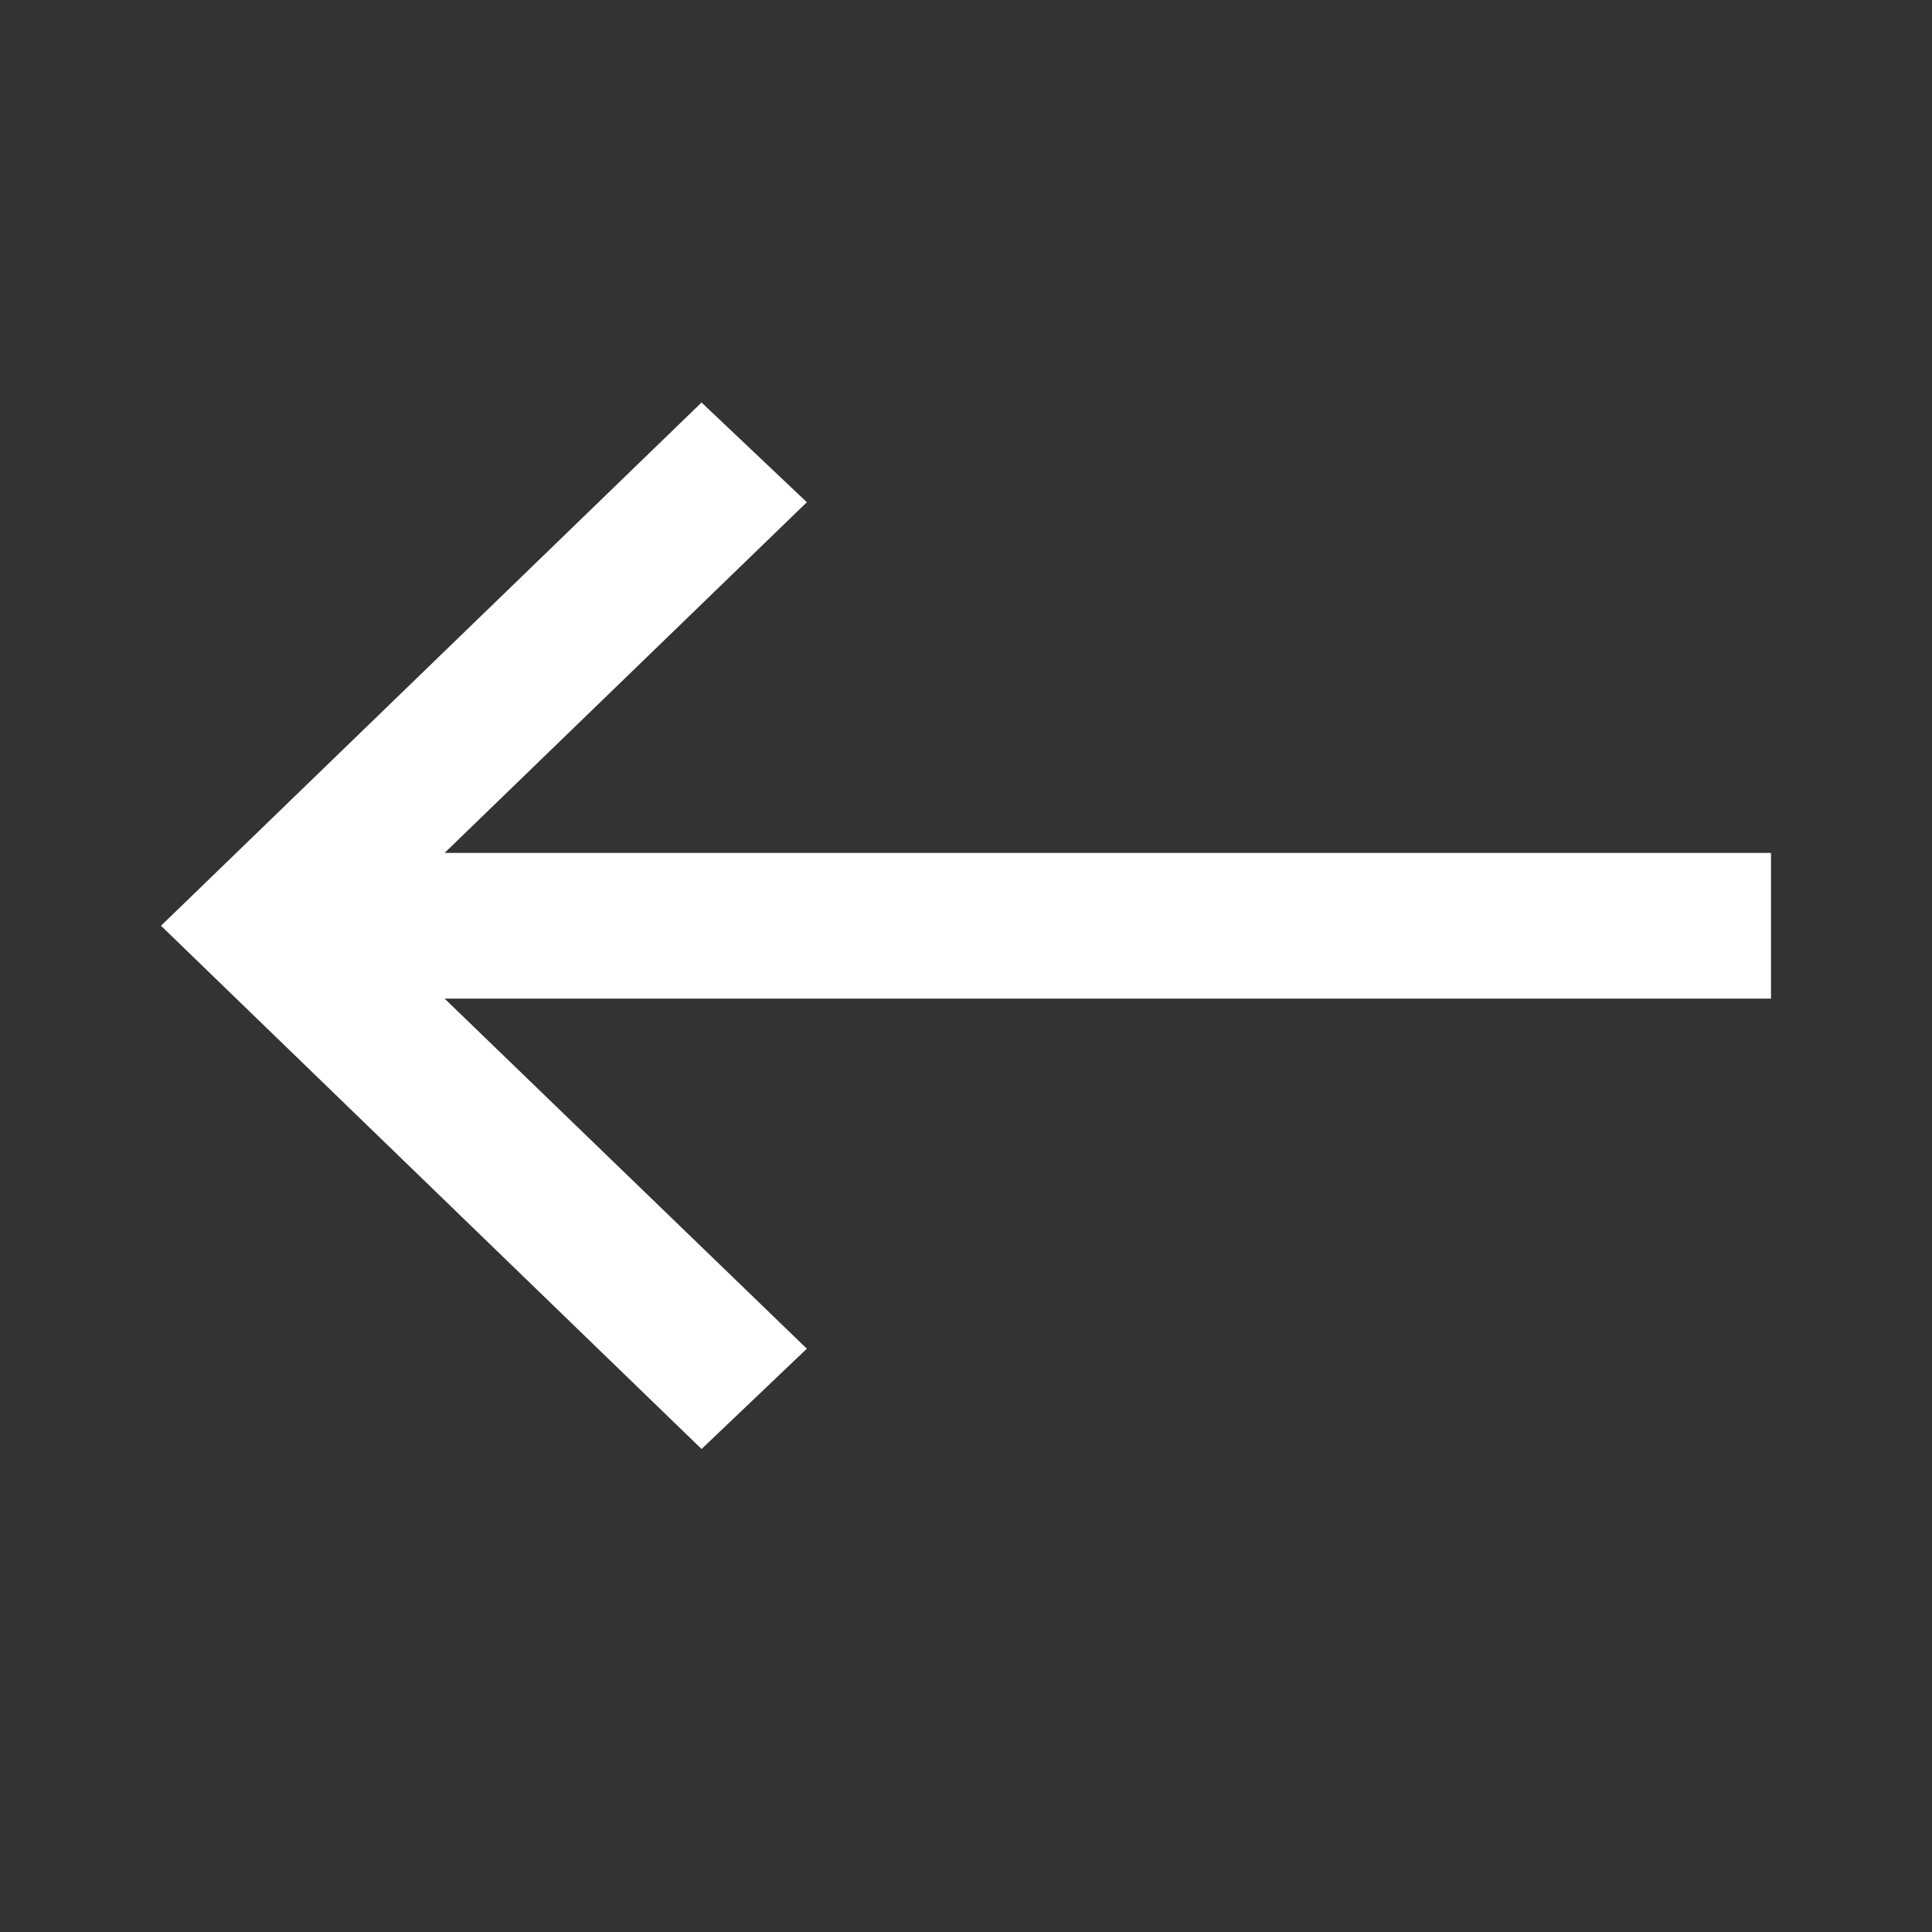 <svg width="24" height="24" viewBox="0 0 24 24" fill="none" xmlns="http://www.w3.org/2000/svg">
<rect x="0" y="0" width="24" height="24" fill="#333333" stroke="none"/>
<path d="M8.715 18L2 11.5L8.715 5L10.023 6.239L5.523 10.595H22V12.405H5.523L10.023 16.754L8.715 18Z" fill="white"/>
</svg>

